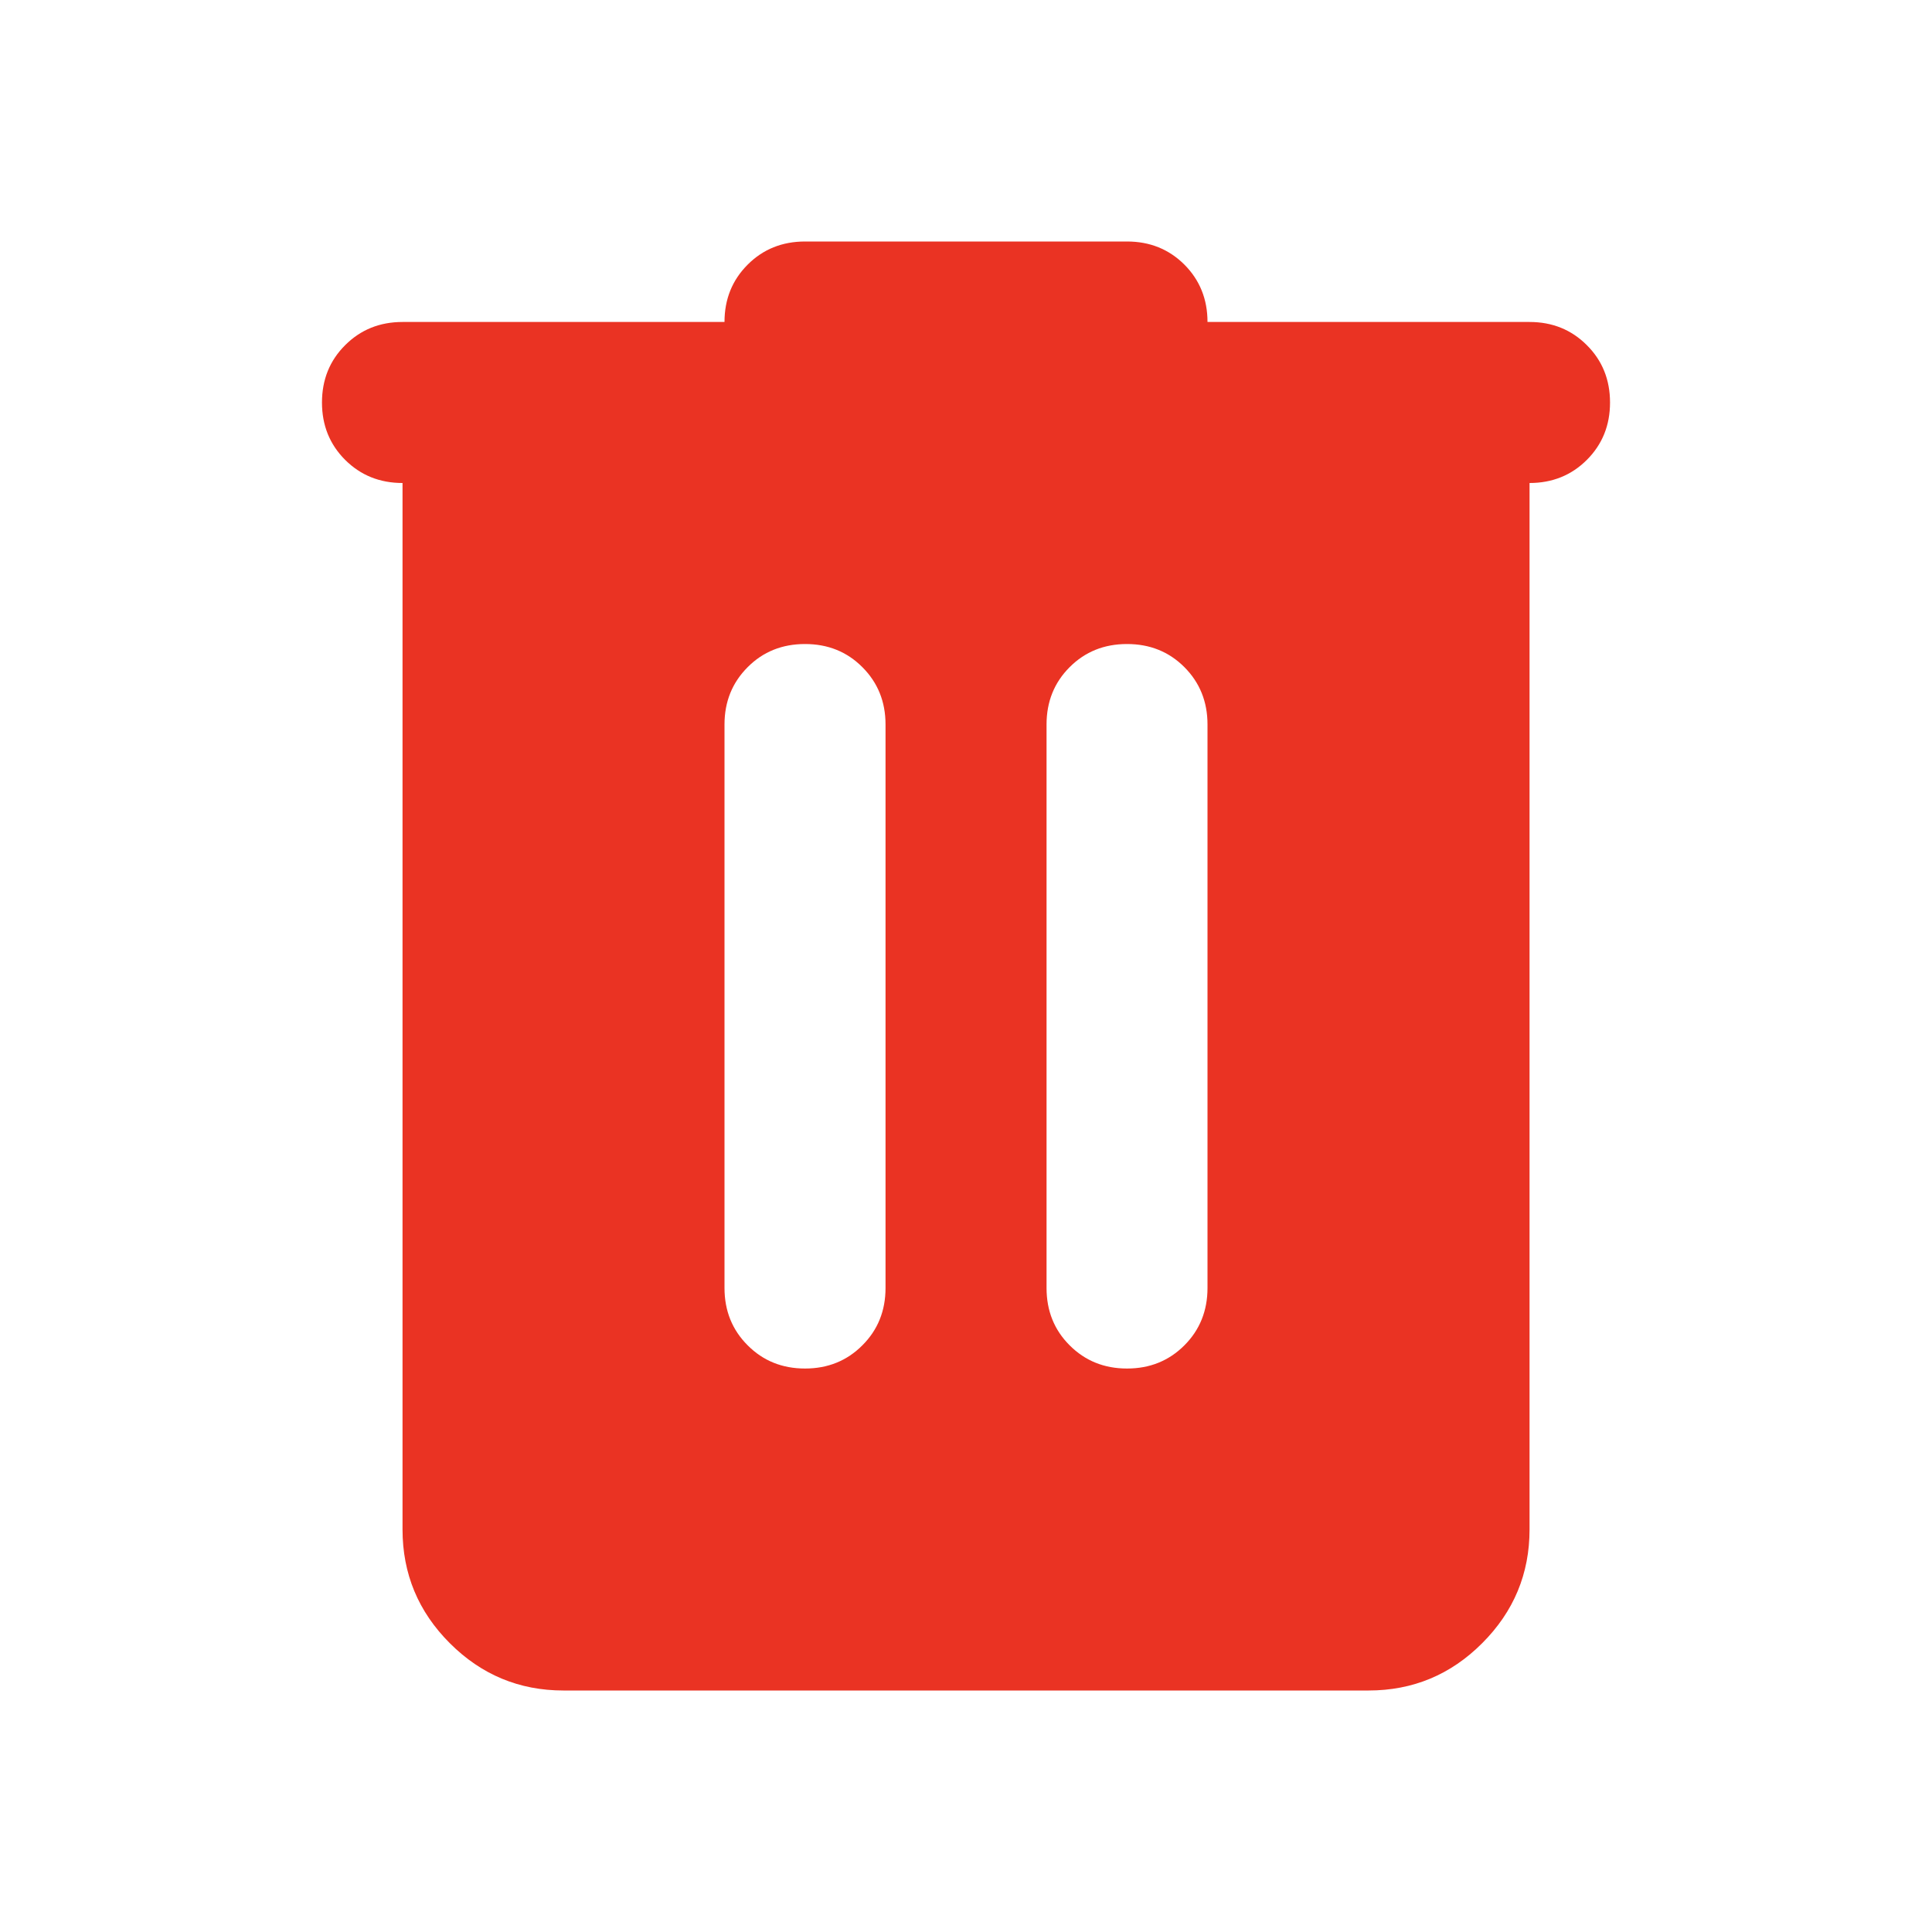 <svg width="26" height="26" viewBox="0 0 26 26" fill="none" xmlns="http://www.w3.org/2000/svg">
<path d="M7.583 22.75C6.988 22.75 6.478 22.538 6.053 22.113C5.629 21.689 5.417 21.179 5.417 20.583V6.5C5.11 6.5 4.853 6.396 4.645 6.189C4.437 5.981 4.333 5.724 4.333 5.417C4.333 5.11 4.437 4.852 4.645 4.645C4.853 4.437 5.11 4.333 5.417 4.333H9.75C9.75 4.026 9.854 3.769 10.062 3.561C10.269 3.354 10.527 3.25 10.834 3.25H15.167C15.474 3.25 15.731 3.354 15.939 3.561C16.146 3.769 16.25 4.026 16.25 4.333H20.584C20.89 4.333 21.148 4.437 21.355 4.645C21.563 4.852 21.667 5.11 21.667 5.417C21.667 5.724 21.563 5.981 21.355 6.189C21.148 6.396 20.89 6.5 20.584 6.5V20.583C20.584 21.179 20.371 21.689 19.947 22.113C19.523 22.538 19.013 22.75 18.417 22.75H7.583ZM10.834 18.417C11.14 18.417 11.398 18.313 11.605 18.105C11.813 17.898 11.917 17.64 11.917 17.333V9.75C11.917 9.443 11.813 9.186 11.605 8.978C11.398 8.77 11.14 8.667 10.834 8.667C10.527 8.667 10.269 8.77 10.062 8.978C9.854 9.186 9.75 9.443 9.75 9.75V17.333C9.75 17.64 9.854 17.898 10.062 18.105C10.269 18.313 10.527 18.417 10.834 18.417ZM15.167 18.417C15.474 18.417 15.731 18.313 15.939 18.105C16.146 17.898 16.25 17.64 16.25 17.333V9.75C16.25 9.443 16.146 9.186 15.939 8.978C15.731 8.77 15.474 8.667 15.167 8.667C14.86 8.667 14.603 8.77 14.395 8.978C14.187 9.186 14.084 9.443 14.084 9.75V17.333C14.084 17.64 14.187 17.898 14.395 18.105C14.603 18.313 14.86 18.417 15.167 18.417Z" fill="#EA3323"/>
</svg>
